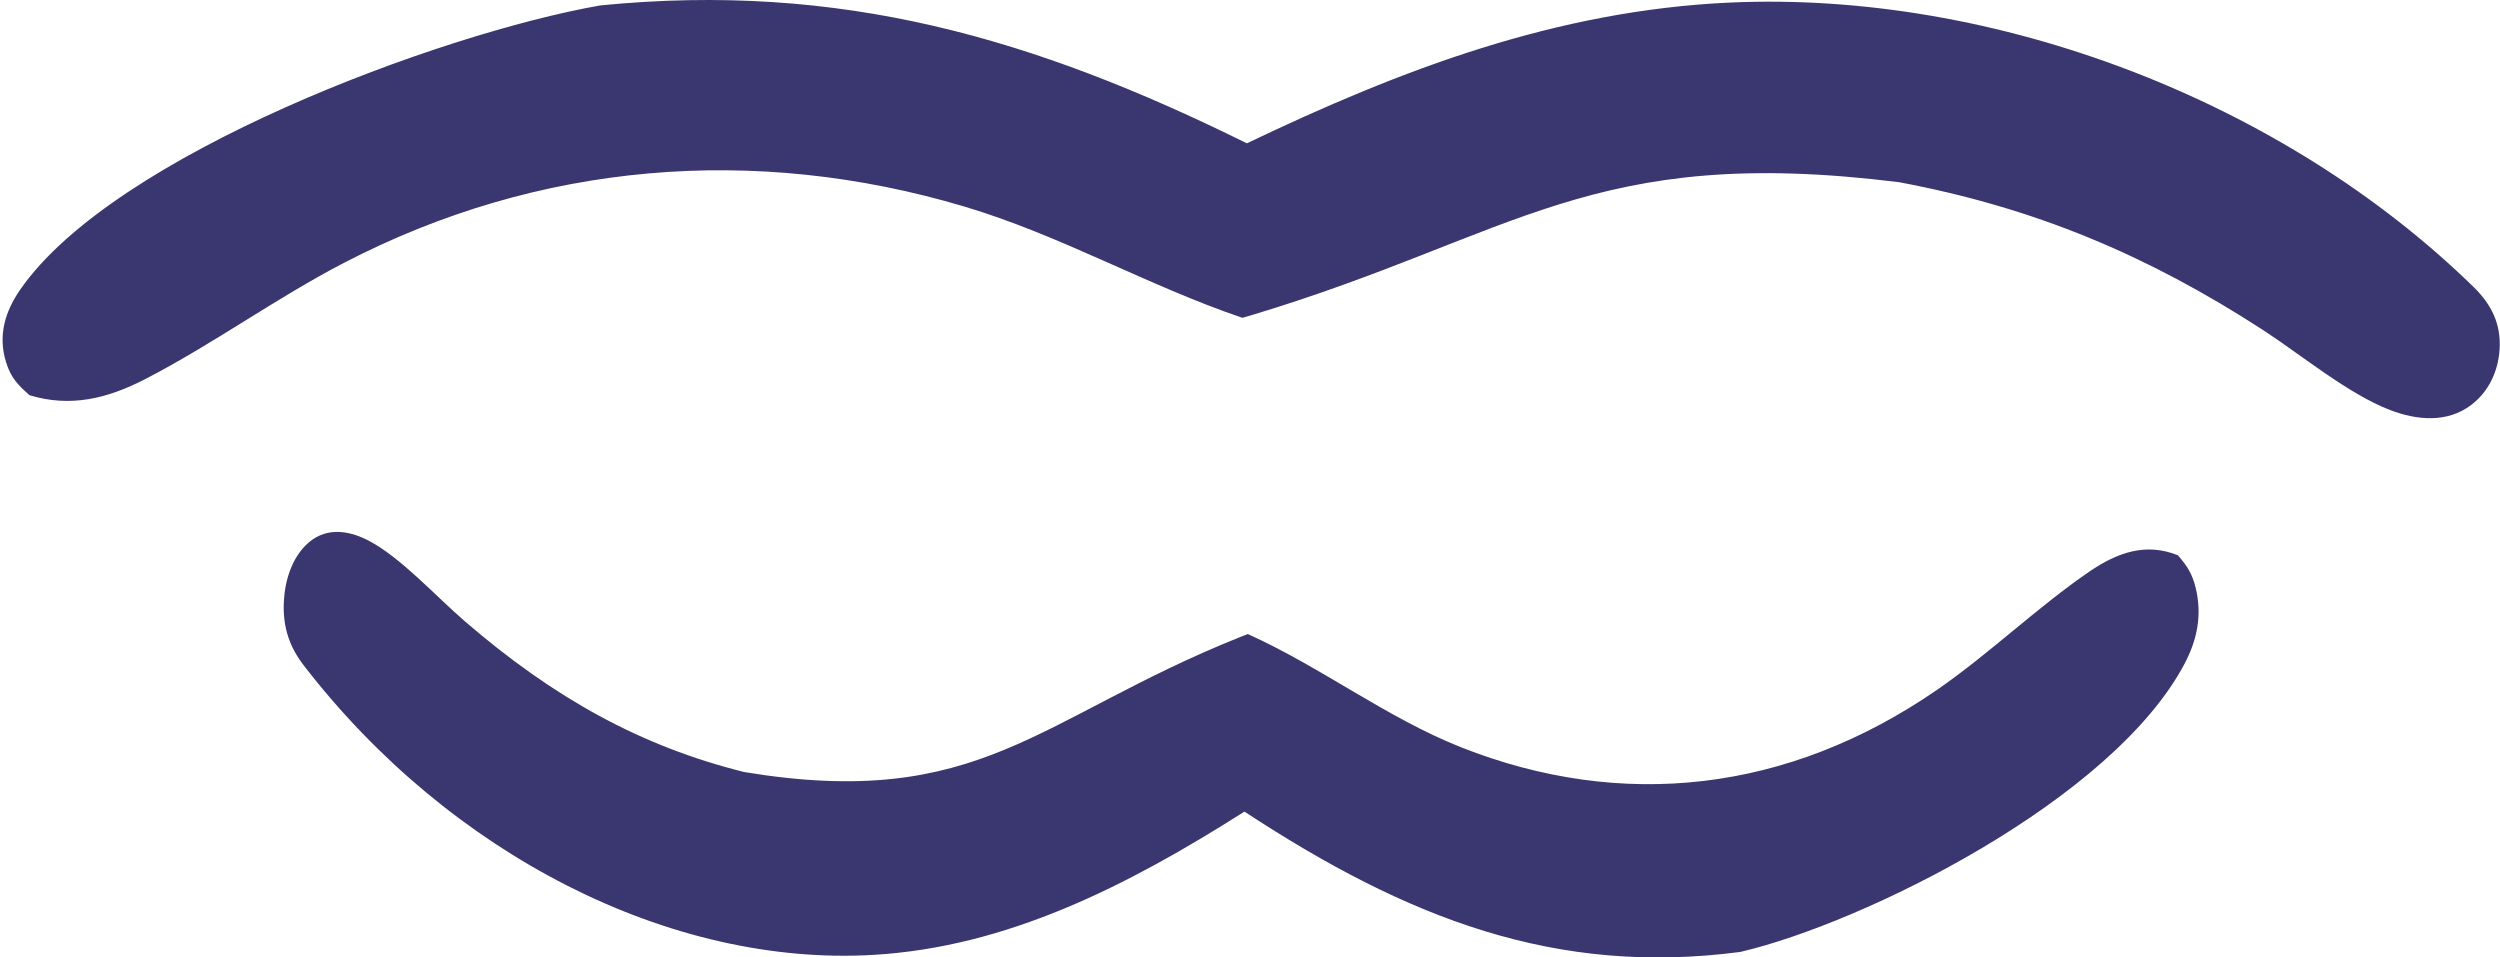 <svg width="141" height="54" viewBox="0 0 141 54" fill="none" xmlns="http://www.w3.org/2000/svg">
<path d="M33.851 0.306C47.396 -1.038 58.293 2.136 70.324 8.084C79.04 3.91 87.815 0.586 97.565 0.145C112.525 -0.531 128.768 5.683 139.525 16.202C140.517 17.171 141.068 18.279 140.977 19.7C140.898 20.934 140.375 22.08 139.375 22.84C138.015 23.872 136.295 23.7 134.804 23.127C132.418 22.21 129.797 20.016 127.62 18.604C121.11 14.383 114.735 11.708 107.114 10.277C89.749 8.111 85.534 13.262 70.662 17.753C70.466 17.813 70.269 17.868 70.073 17.925C64.748 16.121 59.828 13.27 54.392 11.65C42.549 8.122 30.352 9.14 19.402 14.823C15.557 16.819 12.026 19.401 8.188 21.382C6.055 22.482 3.983 22.991 1.664 22.291C1.008 21.707 0.617 21.309 0.344 20.435C-0.127 18.927 0.281 17.57 1.15 16.32C6.436 8.708 24.839 1.89 33.851 0.306Z" fill="#3A366F"/>
<path d="M98.154 53.689C87.767 55.056 79.411 51.827 70.186 45.774C63.502 50.022 56.773 53.404 49.297 53.853C37.825 54.541 25.37 48.217 17.121 37.514C16.36 36.528 15.938 35.4 16.008 33.954C16.068 32.699 16.469 31.533 17.236 30.759C18.279 29.709 19.598 29.884 20.741 30.467C22.571 31.4 24.581 33.633 26.25 35.07C31.242 39.365 36.13 42.087 41.974 43.543C55.29 45.747 58.522 40.505 69.927 35.936C70.077 35.874 70.228 35.819 70.378 35.761C74.462 37.596 78.234 40.497 82.403 42.146C91.484 45.736 100.837 44.7 109.234 38.917C112.182 36.886 114.89 34.259 117.833 32.243C119.469 31.124 121.058 30.606 122.836 31.318C123.339 31.912 123.639 32.317 123.848 33.206C124.209 34.741 123.896 36.122 123.23 37.394C119.177 45.139 105.065 52.077 98.154 53.689Z" fill="#3A366F"/>
</svg>
